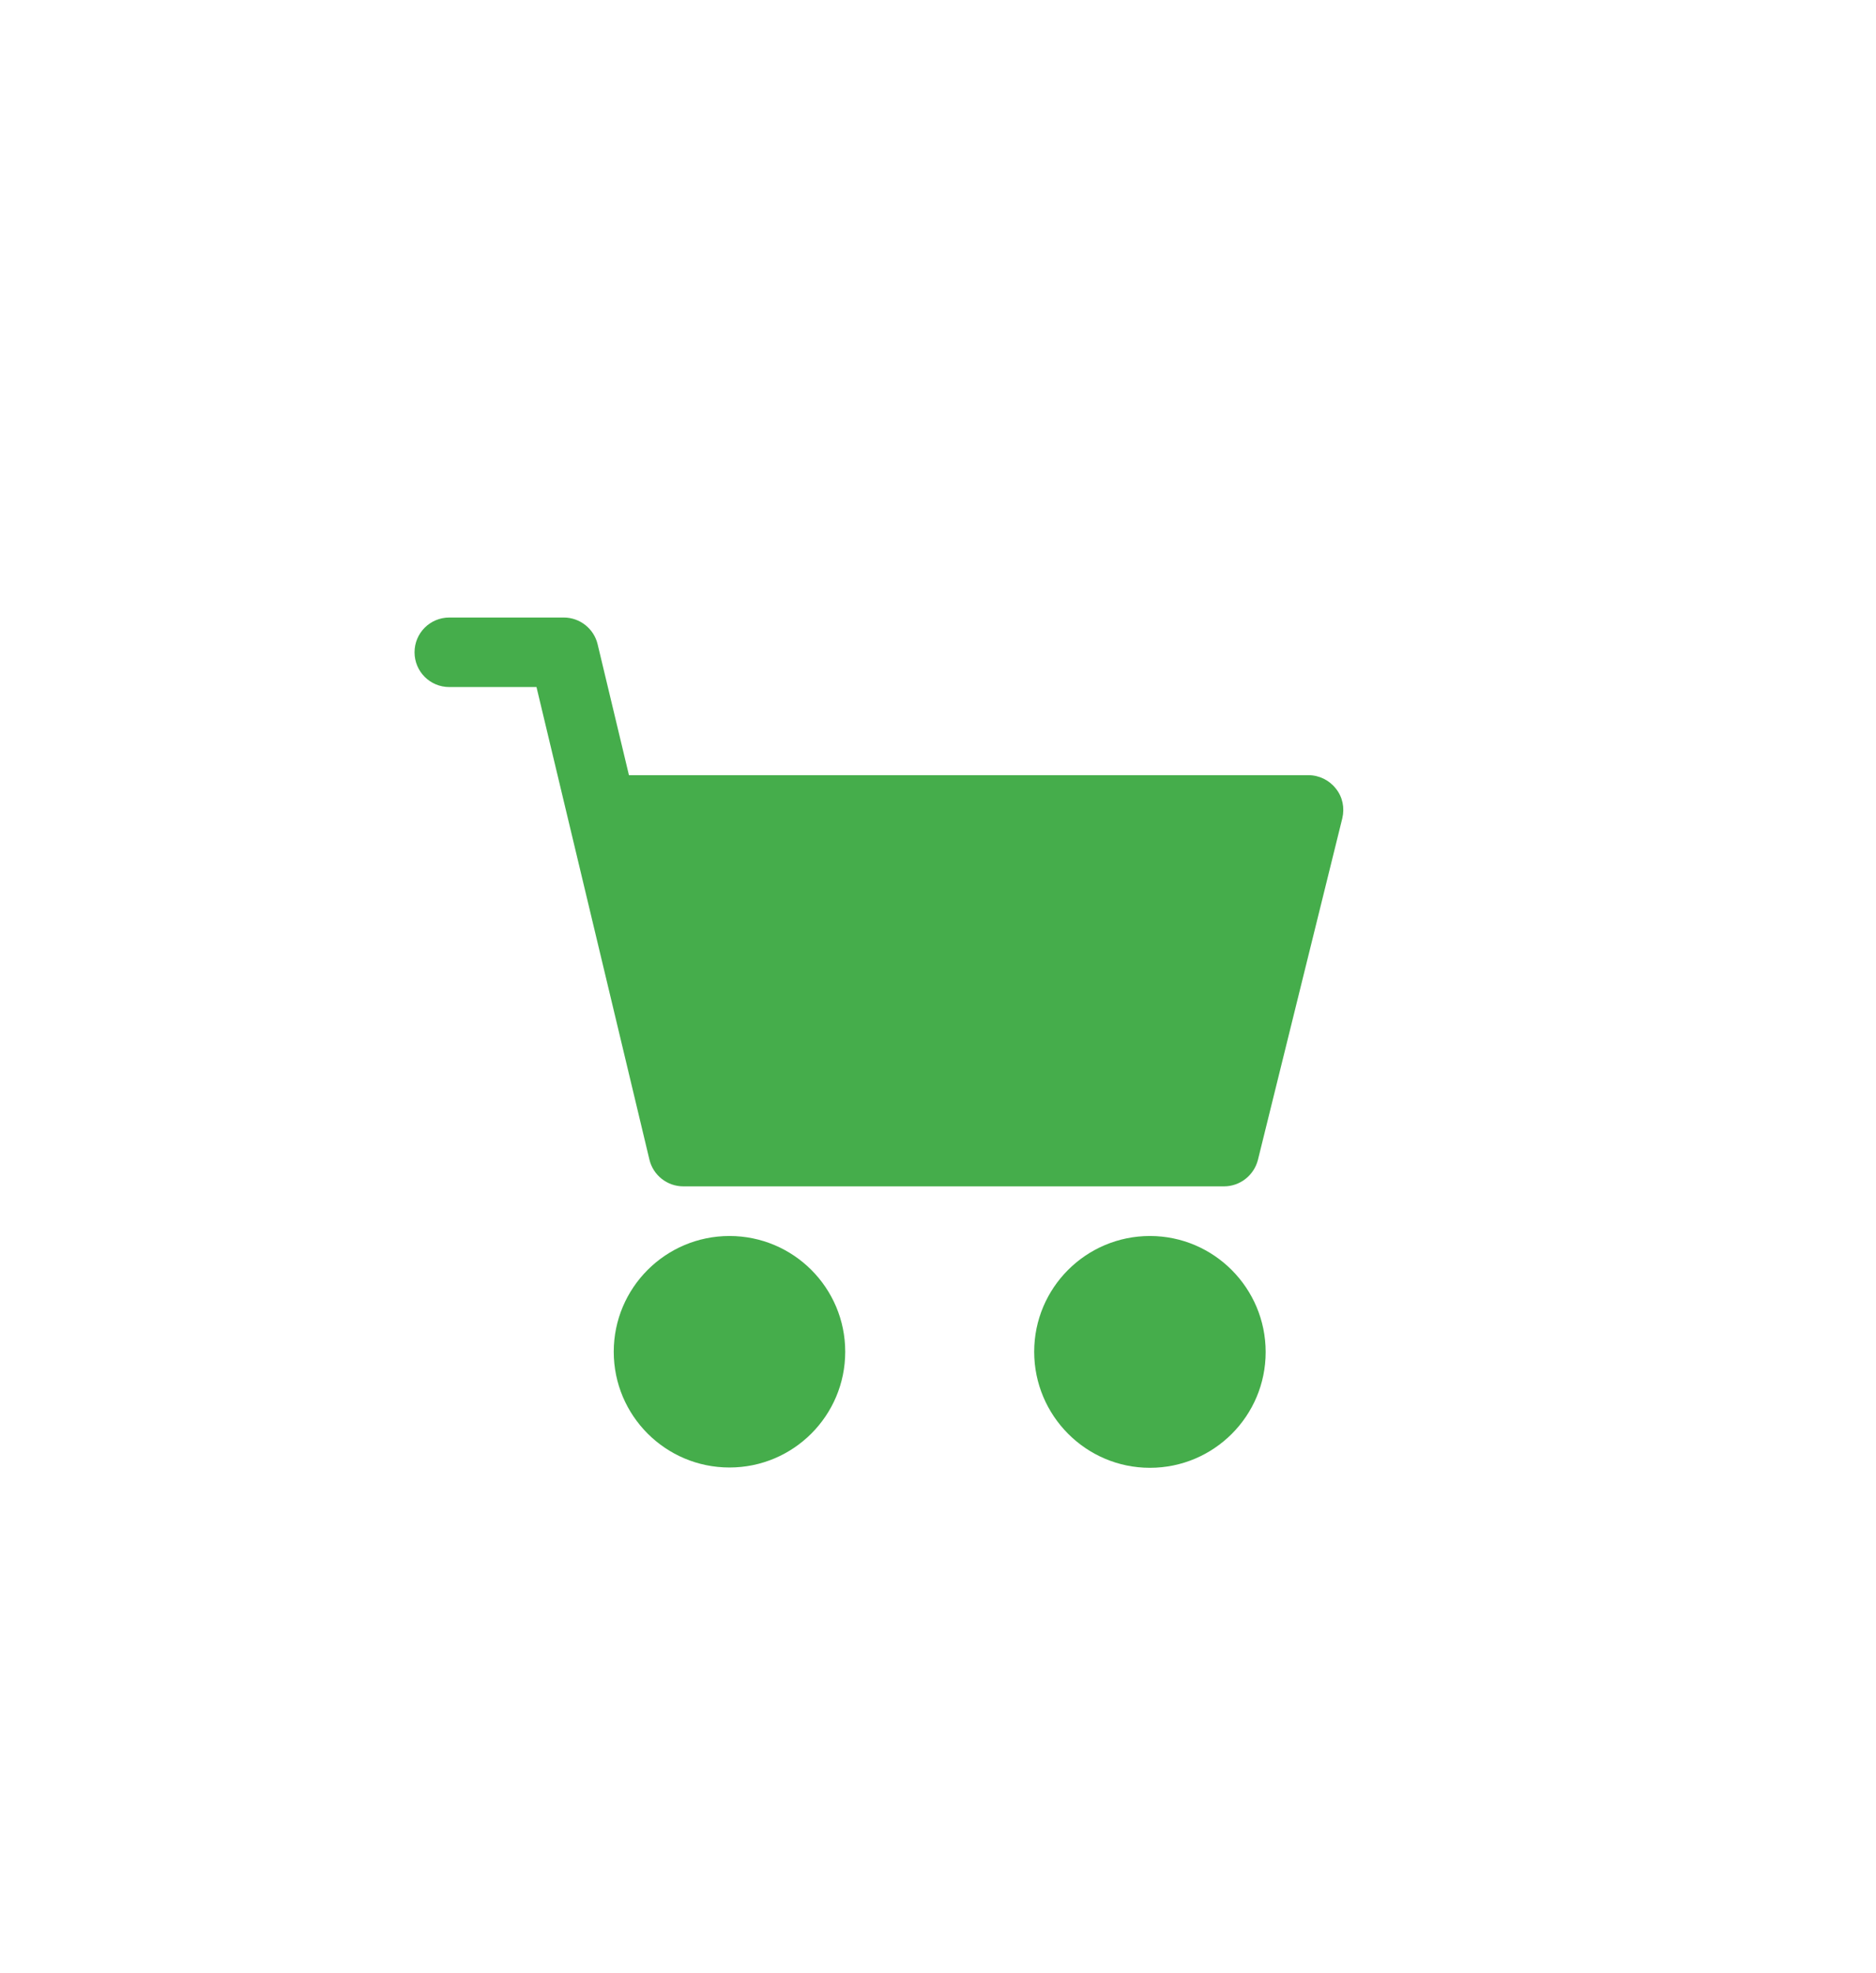 <?xml version="1.0" encoding="utf-8"?>
<!-- Generator: Adobe Illustrator 27.2.0, SVG Export Plug-In . SVG Version: 6.00 Build 0)  -->
<svg version="1.1" id="Ebene_1" xmlns="http://www.w3.org/2000/svg" xmlns:xlink="http://www.w3.org/1999/xlink" x="0px" y="0px"
	 viewBox="0 0 60.46 63.58" style="enable-background:new 0 0 60.46 63.58;" xml:space="preserve">
<style type="text/css">
	.st0{fill:#EDEDED;}
	.st1{opacity:0.1;fill:#546579;stroke:#60748C;stroke-width:1.025;stroke-miterlimit:10;}
	.st2{opacity:0.1;fill:#546579;stroke:#282F39;stroke-width:1.025;stroke-miterlimit:10;}
	.st3{opacity:0.1;fill:#546579;stroke:#546579;stroke-width:1.025;stroke-miterlimit:10;}
	.st4{fill:#60748C;stroke:#60748C;stroke-width:0.949;stroke-miterlimit:10;}
	.st5{fill:#282F39;}
	.st6{fill:#FFFFFF;}
	.st7{fill:#45AD4B;stroke:#45AD4B;stroke-width:0.898;stroke-miterlimit:10;}
	.st8{fill:#6DC5D8;stroke:#6DC5D8;stroke-width:0.949;stroke-miterlimit:10;}
	.st9{fill:#282F39;stroke:#FFFFFF;stroke-width:1.044;stroke-miterlimit:10;}
	.st10{fill:#45AD4B;stroke:#45AD4B;stroke-width:0.949;stroke-miterlimit:10;}
	.st11{fill:#A4C748;}
	.st12{fill:#45AD4B;stroke:#45AD4B;stroke-width:0.912;stroke-miterlimit:10;}
	.st13{fill:#C1252D;stroke:#C1252D;stroke-width:0.949;stroke-miterlimit:10;}
	.st14{fill:#C1252D;}
	.st15{fill:#C1252D;stroke:#C1252D;stroke-width:1.034;stroke-miterlimit:10;}
	.st16{fill:#C1252D;stroke:#C1252D;stroke-width:0.883;stroke-miterlimit:10;}
	.st17{fill:none;stroke:#282F39;stroke-width:2;stroke-linecap:round;stroke-linejoin:round;stroke-miterlimit:10;}
	.st18{fill:#45AD4B;}
	.st19{fill:#45AB4B;}
	.st20{fill:#60748C;}
	.st21{fill:#6DC5D8;}
	.st22{opacity:0.1;}
	.st23{fill:#5B7188;}
	.st24{fill:#97A2AF;}
	.st25{fill:#BABBBC;}
	.st26{fill:#5B7185;}
	.st27{fill:#A0C348;}
	.st28{fill:#45A84B;}
	.st29{fill:#BC252D;}
	.st30{fill:#6DC0D3;}
	.st31{fill:none;stroke:#C7D3D7;stroke-miterlimit:10;}
	.st32{opacity:0.1;fill:#757577;}
	.st33{fill:none;stroke:#FFFFFF;stroke-miterlimit:10;}
	.st34{opacity:0.6;}
	.st35{fill:#F1F3F4;}
	.st36{fill:none;stroke:#F1F3F4;stroke-miterlimit:10;}
	.st37{fill:#E8EAED;}
	.st38{fill:#F1F1F1;}
	.st39{fill:#646768;}
	.st40{opacity:0.25;fill:#757577;}
	.st41{fill:none;stroke:#6DC5D8;stroke-width:3;stroke-miterlimit:10;}
	.st42{fill:none;stroke:#C1252D;stroke-width:3;stroke-miterlimit:10;}
	.st43{fill:none;stroke:#45AD4B;stroke-width:3;stroke-miterlimit:10;}
	.st44{fill:#E7E7E7;}
	.st45{clip-path:url(#SVGID_00000044155301831406012930000006560618184526391684_);}
	.st46{clip-path:url(#SVGID_00000044155301831406012930000006560618184526391684_);fill:#F1F1F1;}
	.st47{clip-path:url(#SVGID_00000127766892028904022650000002458021873675040136_);}
	.st48{fill:#FEF9E8;}
	.st49{fill:#CEEAD6;}
	.st50{fill:#FCE8E6;}
	.st51{fill:none;stroke:#9CC0F9;stroke-width:3;stroke-miterlimit:10;}
	.st52{fill:none;stroke:#9CC0F9;stroke-miterlimit:10;}
	.st53{opacity:0.5;fill:#757577;}
	.st54{clip-path:url(#SVGID_00000044155301831406012930000006560618184526391684_);fill:#FFFFFF;}
	.st55{fill:none;stroke:#C1252D;stroke-width:9;stroke-miterlimit:10;}
	.st56{fill:none;stroke:#E7E7E7;stroke-width:9;stroke-miterlimit:10;}
	.st57{fill:none;stroke:#FFFFFF;stroke-width:3;stroke-miterlimit:10;}
	.st58{fill:none;stroke:#45AD4B;stroke-width:9;stroke-miterlimit:10;}
	.st59{fill:none;stroke:#6DC5D8;stroke-width:1.5;stroke-miterlimit:10;}
	.st60{opacity:0.25;clip-path:url(#SVGID_00000044155301831406012930000006560618184526391684_);fill:#757577;}
	.st61{fill:#292929;}
	.st62{fill-rule:evenodd;clip-rule:evenodd;}
	.st63{fill:#FF7578;}
	.st64{fill:#FFC9CA;}
	.st65{fill:#173042;}
	.st66{fill:#946B6B;}
	.st67{fill:none;}
	.st68{fill:#FFFFFF;stroke:#FFFFFF;stroke-width:7;stroke-miterlimit:10;}
	.st69{fill:#444444;}
	.st70{fill:#F73103;}
	.st71{fill:#FFBB39;}
	.st72{fill:#398229;}
	.st73{fill:#DE0505;}
	.st74{fill:#FF804E;}
	.st75{fill:#7ED668;}
	.st76{fill:#BF252D;}
	.st77{fill:#D4894D;}
	.st78{fill:#AD5512;}
	.st79{fill:#FF00FF;}
	.st80{fill:#FF3D75;}
	.st81{fill:#F28E1E;}
	.st82{fill:#2B6E53;}
	.st83{fill:#399150;}
	.st84{fill:#6A4A1D;}
	.st85{clip-path:url(#SVGID_00000178189636365777415470000004493442400914952832_);}
	.st86{clip-path:url(#SVGID_00000080186152502252402910000012889228168873490576_);}
	.st87{fill:#333333;}
	.st88{fill:url(#SVGID_00000145025067078845833200000015494013756242511268_);}
	.st89{fill:url(#SVGID_00000086662780540790424300000017064474328765459114_);}
	.st90{opacity:0.08;}
	.st91{fill:url(#SVGID_00000154413804670330184770000014878952644172549536_);}
	.st92{fill:#FCEED7;}
	.st93{fill:#FBD18B;}
	.st94{fill:#DEE1E5;}
	.st95{fill:#ED8D80;}
	.st96{fill:#E97361;}
	.st97{fill:#AE5649;}
	.st98{fill:#CACED5;}
	.st99{fill:#A8B0BB;}
	.st100{fill:#CACFD7;}
	.st101{fill:#EABF9A;}
	.st102{fill:#E4E7EB;}
	.st103{fill:#69D4F2;}
	.st104{fill:#B2DB7F;}
	.st105{fill:#9ED268;}
	.st106{fill:#F8F8F8;}
	.st107{fill:#F0F0F0;}
	.st108{fill:#738DBD;}
	.st109{fill:#E46D67;}
	.st110{fill:#24C1F0;}
	.st111{fill:#36B183;}
	.st112{fill:#FFB866;}
	.st113{fill:#FFD873;}
	.st114{fill-rule:evenodd;clip-rule:evenodd;fill:#485156;}
	.st115{fill:#58595B;}
	.st116{fill:#BF252D;stroke:#BF252D;stroke-width:2;stroke-miterlimit:10;}
	.st117{fill:#FFFFFF;stroke:#BF252D;stroke-width:4;stroke-linecap:round;stroke-linejoin:round;stroke-miterlimit:10;}
	.st118{fill-rule:evenodd;clip-rule:evenodd;fill:#BF252D;}
	.st119{fill:none;stroke:#FFFFFF;stroke-miterlimit:10;stroke-dasharray:1.011,1.011;}
	.st120{fill:none;stroke:#45AD4B;stroke-width:4;stroke-miterlimit:10;}
	.st121{fill:none;stroke:#C1252D;stroke-width:4;stroke-miterlimit:10;}
	.st122{opacity:0.2;fill:#45AD4B;}
	.st123{opacity:0.6;fill:#45AD4B;}
	.st124{fill:#44A049;}
	.st125{fill:#1A1A1A;}
	.st126{fill:#A3C648;}
	.st127{fill:#6DC3D6;}
	.st128{clip-path:url(#SVGID_00000101807124988681481420000017897404760891536015_);}
	.st129{opacity:0.5;fill:#45AD4B;}
	.st130{opacity:0.2;fill:#E7E7E7;}
	.st131{opacity:0.5;fill:#E7E7E7;}
	.st132{opacity:0.5;fill:#FFFFFF;}
	.st133{opacity:0.2;fill:#6DC5D8;}
	.st134{fill:none;stroke:#FFFFFF;stroke-width:2.5;stroke-miterlimit:10;}
	.st135{fill:none;stroke:#BF252D;stroke-width:5;stroke-miterlimit:10;}
	.st136{fill:#BF252D;stroke:#FFFFFF;stroke-width:3;stroke-miterlimit:10;}
	.st137{fill:#FFFFFF;stroke:#FFFFFF;stroke-width:5.5;stroke-miterlimit:10;}
	.st138{fill:none;stroke:#BF252D;stroke-width:3;stroke-miterlimit:10;}
	.st139{fill:#BF252D;stroke:#FFFFFF;stroke-width:4.5;stroke-miterlimit:10;}
	.st140{fill:#BF252D;stroke:#FFFFFF;stroke-miterlimit:10;}
	.st141{fill:#F7E921;}
	.st142{fill:#6E81B5;}
	.st143{fill:#466087;}
	.st144{fill:#FFAEA8;}
	.st145{fill:#FFE152;}
	.st146{fill:#96C869;}
	.st147{fill:#ADB3BD;}
	.st148{fill:#CACED8;}
	.st149{fill:#40CAEF;}
	.st150{fill:#276F80;}
	.st151{fill:#878F9E;}
	.st152{fill:#EEF0F3;}
	.st153{fill:#1E505B;}
	.st154{fill:#9C80EA;}
	.st155{fill:#FAC955;}
	.st156{clip-path:url(#SVGID_00000028300979424983392890000007158433203373740954_);}
	.st157{fill:#E5EAEB;}
	.st158{fill:#ADB4B9;}
	.st159{fill:#495D72;}
	.st160{fill:#28384C;}
	.st161{fill:#E9B816;}
	.st162{fill:#DB352E;}
	.st163{fill:#366DB4;}
	.st164{fill:#753489;}
	.st165{fill:#57A9BF;}
	.st166{fill:#25AC86;}
	.st167{fill:#F56363;}
	.st168{fill:#BD5A45;}
	.st169{fill:#F0EABD;}
	.st170{fill:#EB8819;}
	.st171{fill:#C3411E;}
	.st172{fill:#205B75;}
	.st173{fill:#C8D9E8;}
	.st174{fill:#A9B9CA;}
	.st175{fill:#114559;}
	.st176{fill:#DFE8F2;}
	.st177{fill:#E3B933;}
	.st178{fill:#E96374;}
	.st179{fill:#80EAFF;}
	.st180{fill:#FFFFFF;stroke:#C1252D;stroke-width:7;stroke-miterlimit:10;}
	.st181{fill:#FFFFFF;stroke:#45AD4B;stroke-width:7;stroke-miterlimit:10;}
	.st182{fill:#B4BCBD;}
	.st183{fill:#CED7DA;}
	.st184{fill:none;stroke:#45AD4B;stroke-width:2;stroke-miterlimit:10;}
	.st185{fill:#6DC3D6;stroke:#FFFFFF;stroke-width:0.1;stroke-miterlimit:10;}
	.st186{fill:#C1252D;stroke:#FFFFFF;stroke-width:0.1;stroke-miterlimit:10;}
	.st187{fill:#A3C648;stroke:#FFFFFF;stroke-width:0.1;stroke-miterlimit:10;}
	.st188{fill:#45AB4B;stroke:#FFFFFF;stroke-width:0.1;stroke-miterlimit:10;}
	.st189{fill:none;stroke:#60748C;stroke-linecap:round;stroke-linejoin:round;stroke-miterlimit:10;stroke-dasharray:2,4;}
	.st190{fill:#F0F0F0;stroke:#C1252D;stroke-width:7;stroke-miterlimit:10;}
	.st191{fill:#F0F0F0;stroke:#45AD4B;stroke-width:7;stroke-miterlimit:10;}
	.st192{opacity:0.3;}
	.st193{opacity:0.3;fill:#5B7188;}
	.st194{fill:#EDEDED;stroke:#C1252D;stroke-width:6;stroke-miterlimit:10;}
	.st195{fill:#5B7188;stroke:#EDEDED;stroke-miterlimit:10;}
	.st196{fill:#EDEDED;stroke:#45AD4B;stroke-width:6;stroke-miterlimit:10;}
	.st197{fill:#FFFFFF;stroke:#C1252D;stroke-width:6;stroke-miterlimit:10;}
	.st198{fill:#FFFFFF;stroke:#45AD4B;stroke-width:6;stroke-miterlimit:10;}
	.st199{fill:none;stroke:#6DC5D8;stroke-linecap:round;stroke-linejoin:round;}
	.st200{fill:none;stroke:#6DC5D8;stroke-linecap:round;stroke-linejoin:round;stroke-dasharray:4.894,7.83;}
	.st201{fill:none;stroke:#6DC5D8;stroke-linecap:round;stroke-linejoin:round;stroke-dasharray:5.132,8.211;}
	.st202{fill:none;stroke:#6DC5D8;stroke-linecap:round;stroke-linejoin:round;stroke-miterlimit:10;stroke-dasharray:5,8;}
	.st203{fill:#45AC4B;}
	.st204{fill:#C0252D;}
	.st205{fill:#6DC4D7;}
	.st206{fill:#5B7189;}
	.st207{fill:none;stroke:#60748C;stroke-width:1.5;stroke-miterlimit:10;}
	.st208{opacity:0.4;}
	.st209{fill:none;stroke:#60748C;stroke-width:2;stroke-linecap:round;stroke-linejoin:round;stroke-miterlimit:10;}
	.st210{opacity:0.54;fill:#FFFFFF;}
	.st211{clip-path:url(#SVGID_00000170269602323511221920000000075007651081139389_);}
	.st212{opacity:0.5;fill:#5B7188;}
	.st213{opacity:0.1;fill:#60748C;}
	.st214{clip-path:url(#SVGID_00000182520042507277067030000008613825153400443264_);}
	.st215{display:none;}
	.st216{display:inline;fill:#FFFFFF;}
	.st217{display:inline;fill:#090C11;}
	.st218{display:inline;fill:#4A596E;}
	.st219{fill:#546579;}
	.st220{fill:#6F88A6;}
	.st221{opacity:0.1;fill:none;stroke:#FFFFFF;stroke-miterlimit:10;}
	.st222{display:none;fill:#6DC5D8;}
	.st223{opacity:0.45;fill:#60748C;}
	.st224{opacity:0.03;clip-path:url(#SVGID_00000148649760356972906330000015598849346926428589_);}
	.st225{clip-path:url(#SVGID_00000148649760356972906330000015598849346926428589_);}
	
		.st226{clip-path:url(#SVGID_00000148649760356972906330000015598849346926428589_);fill:#FFFFFF;stroke:#60748C;stroke-width:1.5;stroke-miterlimit:10;}
	.st227{opacity:0.4;clip-path:url(#SVGID_00000148649760356972906330000015598849346926428589_);}
	.st228{clip-path:url(#SVGID_00000065065736921917519750000008974866202835191995_);}
	.st229{opacity:0.05;clip-path:url(#SVGID_00000065065736921917519750000008974866202835191995_);}
	.st230{fill:#575756;}
	
		.st231{clip-path:url(#SVGID_00000065065736921917519750000008974866202835191995_);fill:#FFFFFF;stroke:#60748C;stroke-width:1.5;stroke-miterlimit:10;}
	.st232{opacity:0.4;clip-path:url(#SVGID_00000065065736921917519750000008974866202835191995_);}
	.st233{fill:#FFFFFF;stroke:#60748C;stroke-width:1.5;stroke-miterlimit:10;}
	.st234{fill:#A5C848;}
	.st235{opacity:0.2;}
	.st236{clip-path:url(#SVGID_00000129207659166354883530000007864460307049716634_);}
	.st237{clip-path:url(#SVGID_00000068653802464158523050000003668686408125986471_);}
	.st238{fill:none;stroke:#60748C;stroke-width:3;stroke-miterlimit:10;}
	.st239{fill:#EDEDED;stroke:#C0252D;stroke-width:3;stroke-miterlimit:10;}
	.st240{clip-path:url(#SVGID_00000077311202070100172430000008522961827624339614_);}
	.st241{opacity:0.1;fill:#546579;}
	.st242{opacity:0.05;}
	.st243{fill:#606060;}
	.st244{opacity:0.15;}
	.st245{opacity:0.5;}
	.st246{fill:#535353;}
	.st247{opacity:0.7;}
	.st248{filter:url(#Adobe_OpacityMaskFilter);}
	.st249{filter:url(#Adobe_OpacityMaskFilter_00000011722688817844268570000005227162532022845847_);}
	
		.st250{mask:url(#SVGID_00000131346827533419747140000016918998546920367275_);fill:url(#SVGID_00000023239300558766080080000011971486673153877892_);}
	.st251{filter:url(#Adobe_OpacityMaskFilter_00000070835982364339656160000003444832953431551879_);}
	.st252{filter:url(#Adobe_OpacityMaskFilter_00000124129663759471594080000001800473434345313945_);}
	
		.st253{mask:url(#SVGID_00000150821724587718448530000006710472788957482672_);fill:url(#SVGID_00000106840703967980819970000000424048074944674706_);}
	.st254{filter:url(#Adobe_OpacityMaskFilter_00000103225886157857742080000011730273473274758287_);}
	.st255{filter:url(#Adobe_OpacityMaskFilter_00000078744660381557000790000011456050212528125877_);}
	
		.st256{mask:url(#SVGID_00000166655902260647210720000006433503106779352726_);fill:url(#SVGID_00000134235464871255339780000007558223859647339965_);}
	.st257{filter:url(#Adobe_OpacityMaskFilter_00000156556457732149530670000017872450553326920113_);}
	.st258{filter:url(#Adobe_OpacityMaskFilter_00000052083649300692099980000014107484959654308286_);}
	
		.st259{mask:url(#SVGID_00000005956536702018025510000007164628695939338907_);fill:url(#SVGID_00000180362420679852951270000000407432368542722732_);}
	.st260{filter:url(#Adobe_OpacityMaskFilter_00000142875881542506129960000012205398780230726307_);}
	.st261{filter:url(#Adobe_OpacityMaskFilter_00000164481694863568582030000015137596729549083574_);}
	
		.st262{mask:url(#SVGID_00000099630984636991091360000005537644192279286672_);fill:url(#SVGID_00000090254624958493356500000012924651088270905230_);}
	.st263{filter:url(#Adobe_OpacityMaskFilter_00000023995131877813025120000012244189912134206901_);}
	.st264{filter:url(#Adobe_OpacityMaskFilter_00000066483940521753090130000011085648953130874043_);}
	
		.st265{mask:url(#SVGID_00000018920034026437208850000001579735626236817083_);fill:url(#SVGID_00000176763219212451157040000015162436420726434492_);}
	.st266{filter:url(#Adobe_OpacityMaskFilter_00000051356119921890944330000002931375480085408173_);}
	.st267{filter:url(#Adobe_OpacityMaskFilter_00000161591897159994845800000005780114779588660622_);}
	
		.st268{mask:url(#SVGID_00000150066063186171070350000017158656981465670538_);fill:url(#SVGID_00000176753526033422666990000010684381542642276494_);}
	.st269{opacity:0.8;}
	.st270{filter:url(#Adobe_OpacityMaskFilter_00000054965421290764791280000002927139897350538141_);}
	.st271{filter:url(#Adobe_OpacityMaskFilter_00000065057917828706616040000000848080739359269249_);}
	
		.st272{mask:url(#SVGID_00000035513070851330579870000014671789557488761258_);fill:url(#SVGID_00000145024192026179418600000016074277969101804187_);}
	.st273{fill:none;stroke:#1A1A1A;stroke-width:4;stroke-miterlimit:10;}
	.st274{fill:none;stroke:#60748C;stroke-width:4;stroke-miterlimit:10;}
</style>
<g>
	<g>
		<g>
			<path class="st18" d="M37.06,39.83c-2.06,0-3.73,1.67-3.73,3.73S35,47.3,37.06,47.3c2.06,0,3.73-1.67,3.73-3.73
				S39.12,39.83,37.06,39.83z"/>
		</g>
	</g>
	<g>
		<g>
			<path class="st18" d="M43.05,25.41c-0.21-0.27-0.54-0.43-0.88-0.43h-21.9l-1.01-4.22c-0.12-0.5-0.57-0.86-1.09-0.86h-3.69
				c-0.62,0-1.12,0.5-1.12,1.12s0.5,1.12,1.12,1.12h2.81l3.64,15.23c0.12,0.5,0.57,0.86,1.09,0.86h17.43c0.51,0,0.96-0.35,1.09-0.85
				l2.72-11.01C43.34,26.03,43.27,25.68,43.05,25.41z"/>
		</g>
	</g>
	<g>
		<g>
			<path class="st18" d="M23.51,39.83c-2.06,0-3.73,1.67-3.73,3.73s1.67,3.73,3.73,3.73s3.73-1.67,3.73-3.73
				S25.57,39.83,23.51,39.83z"/>
		</g>
	</g>
</g>
</svg>
